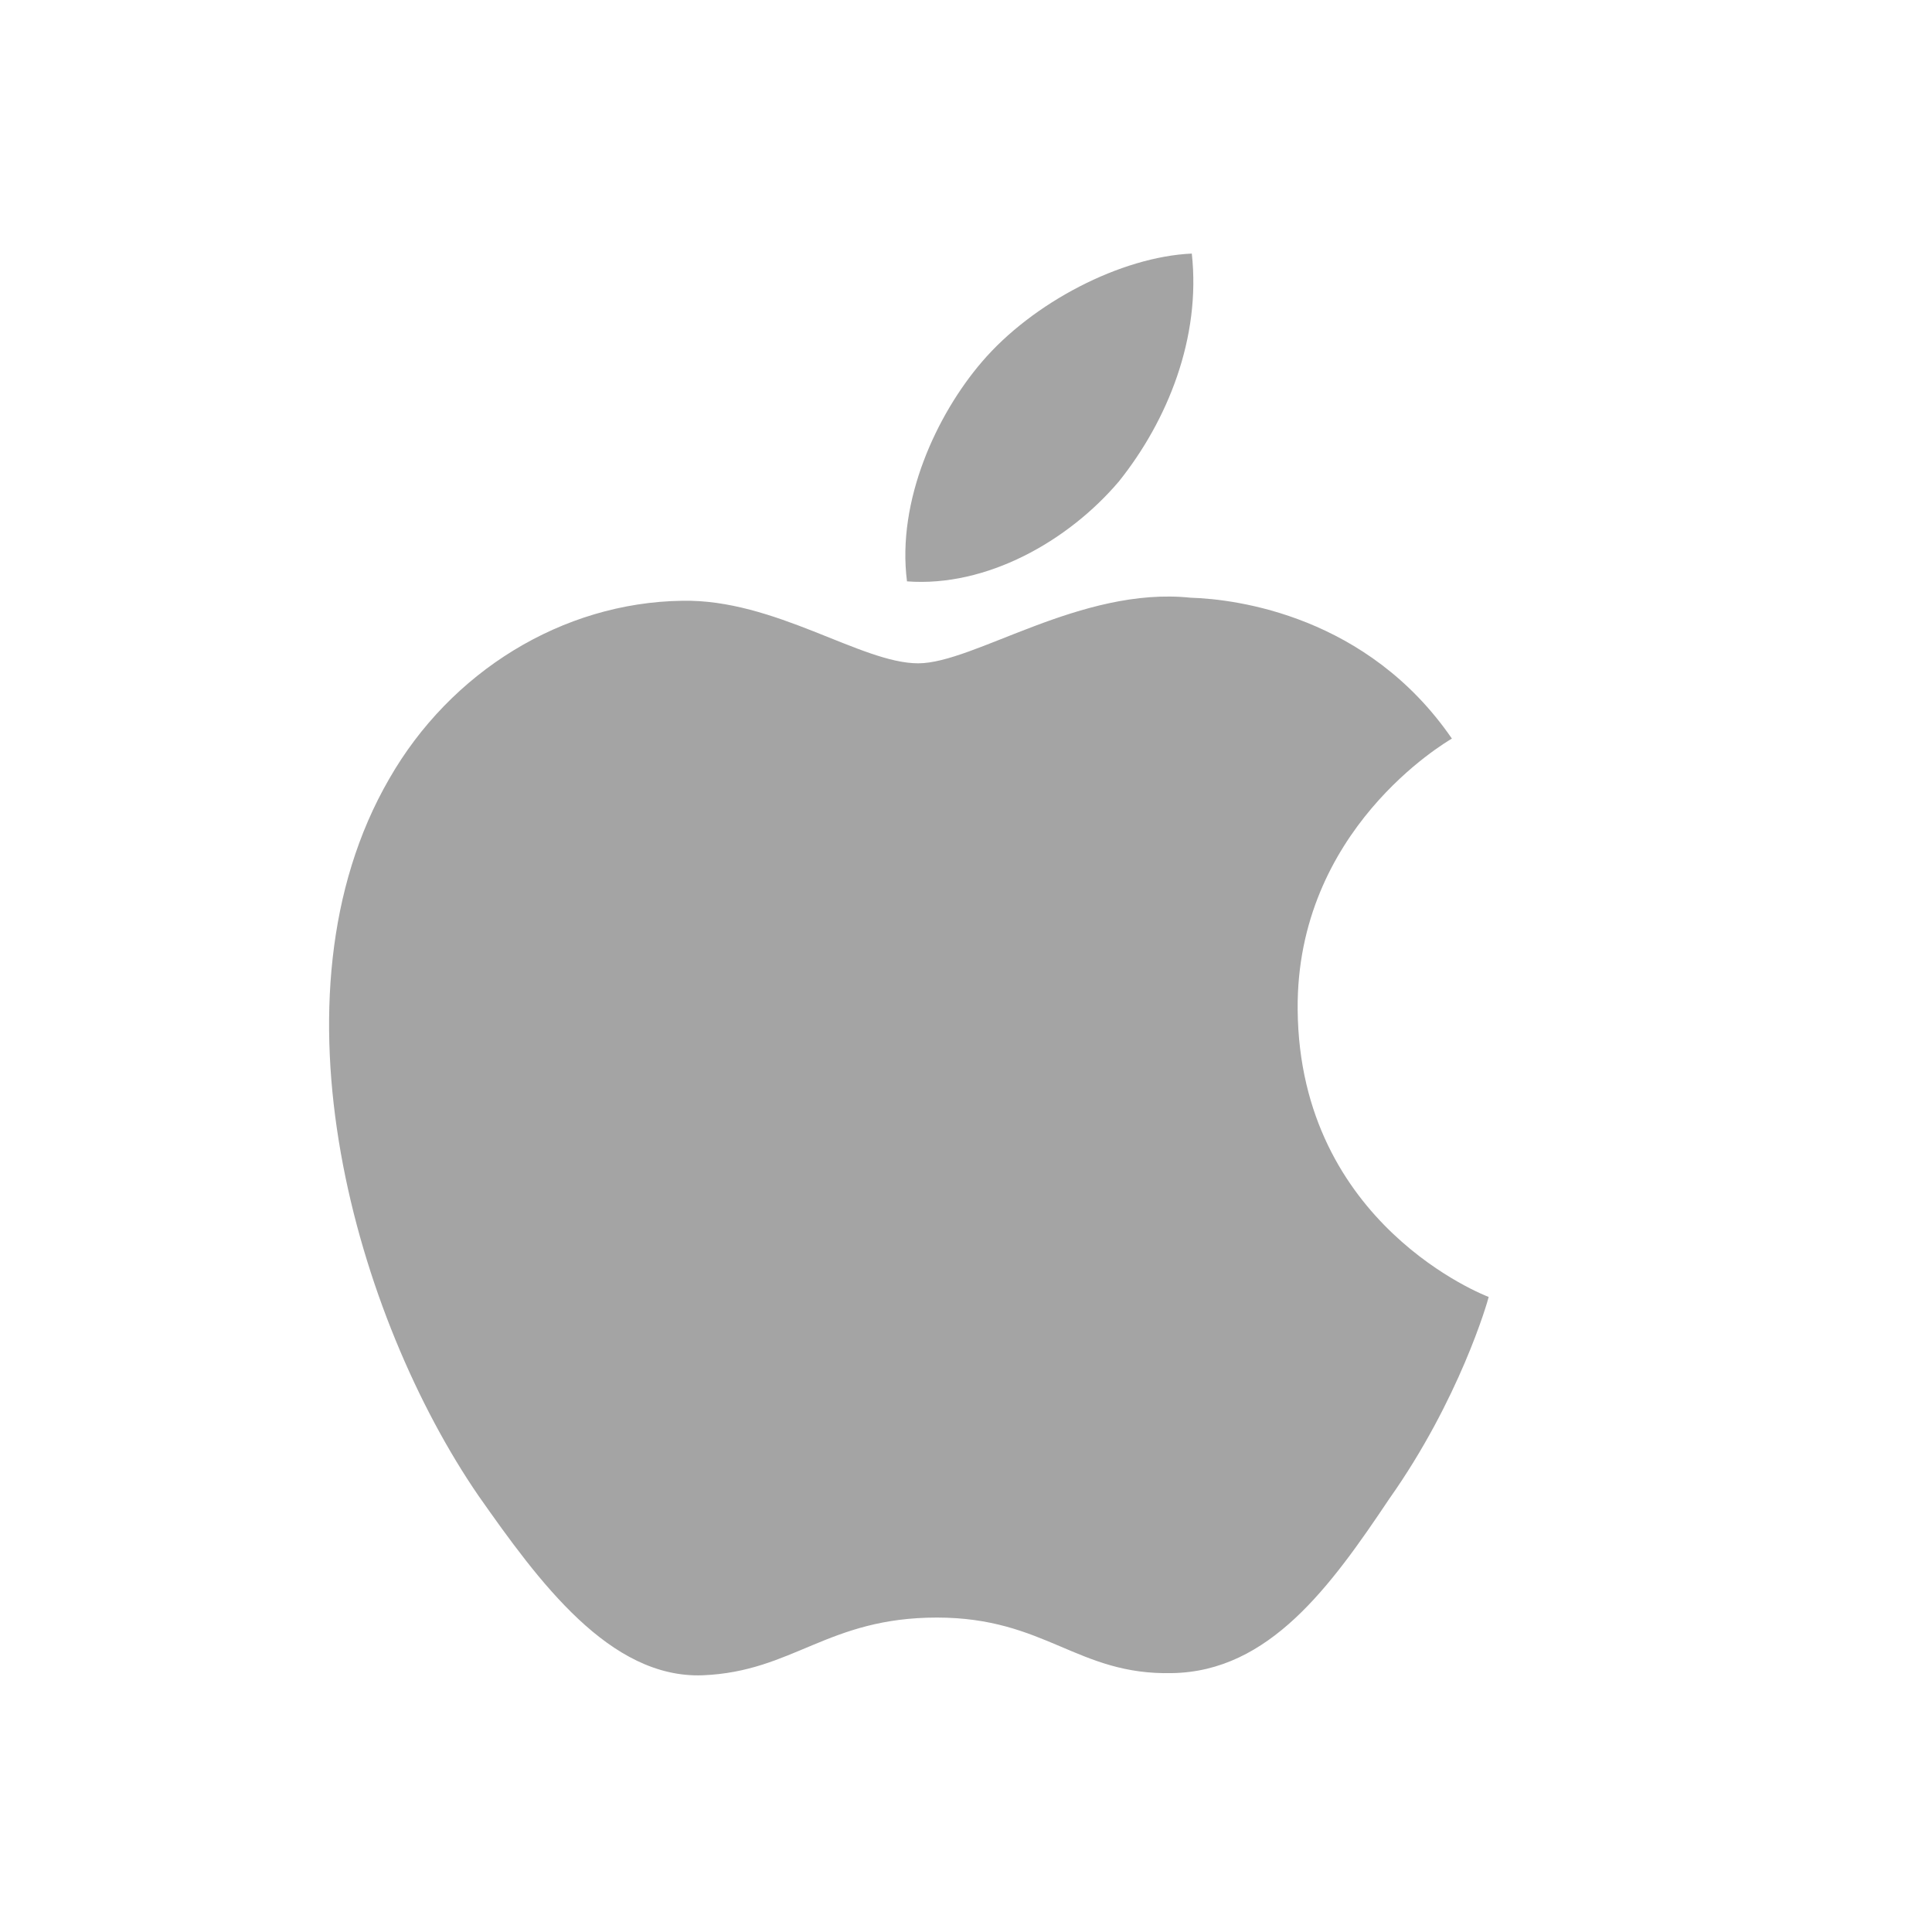 <?xml version="1.0" encoding="UTF-8" standalone="no"?>
<svg width="24px" height="24px" viewBox="0 0 24 24" version="1.1" xmlns="http://www.w3.org/2000/svg" xmlns:xlink="http://www.w3.org/1999/xlink">
    <!-- Generator: sketchtool 3.7.1 (28215) - http://www.bohemiancoding.com/sketch -->
    <title>CFB68086-36BE-4618-B49E-BF1C10EE7035</title>
    <desc>Created with sketchtool.</desc>
    <defs></defs>
    <g id="Page-1" stroke="none" stroke-width="1" fill="none" fill-rule="evenodd">
        <g id="footer_icons" transform="translate(-336, -57)">
            <g id="apple-icon" transform="translate(336, 57)">
                <g id="Group" transform="translate(4, 3)" fill="#A4A4A4">
                    <path d="M12.12,9.543 C12.099,7.311 13.951,6.226 14.036,6.175 C12.987,4.65 11.362,4.442 10.791,4.425 C9.425,4.282 8.101,5.24 7.406,5.24 C6.697,5.24 5.626,4.439 4.472,4.463 C2.986,4.485 1.597,5.343 0.835,6.675 C-0.738,9.391 0.435,13.382 1.942,15.578 C2.696,16.653 3.576,17.853 4.729,17.811 C5.857,17.765 6.278,17.094 7.639,17.094 C8.988,17.094 9.383,17.811 10.559,17.784 C11.769,17.765 12.531,16.704 13.258,15.619 C14.129,14.387 14.479,13.173 14.493,13.111 C14.465,13.101 12.143,12.217 12.12,9.543 L12.12,9.543 Z" id="Shape"></path>
                    <path d="M9.899,2.981 C10.505,2.224 10.92,1.195 10.805,0.15 C9.927,0.189 8.829,0.756 8.197,1.496 C7.638,2.148 7.138,3.217 7.267,4.222 C8.253,4.296 9.266,3.726 9.899,2.981 L9.899,2.981 Z" id="Shape"></path>
                </g>
                <rect id="Rectangle-2796" x="0" y="0" width="24" height="24"></rect>
            </g>
        </g>
    </g>
</svg>